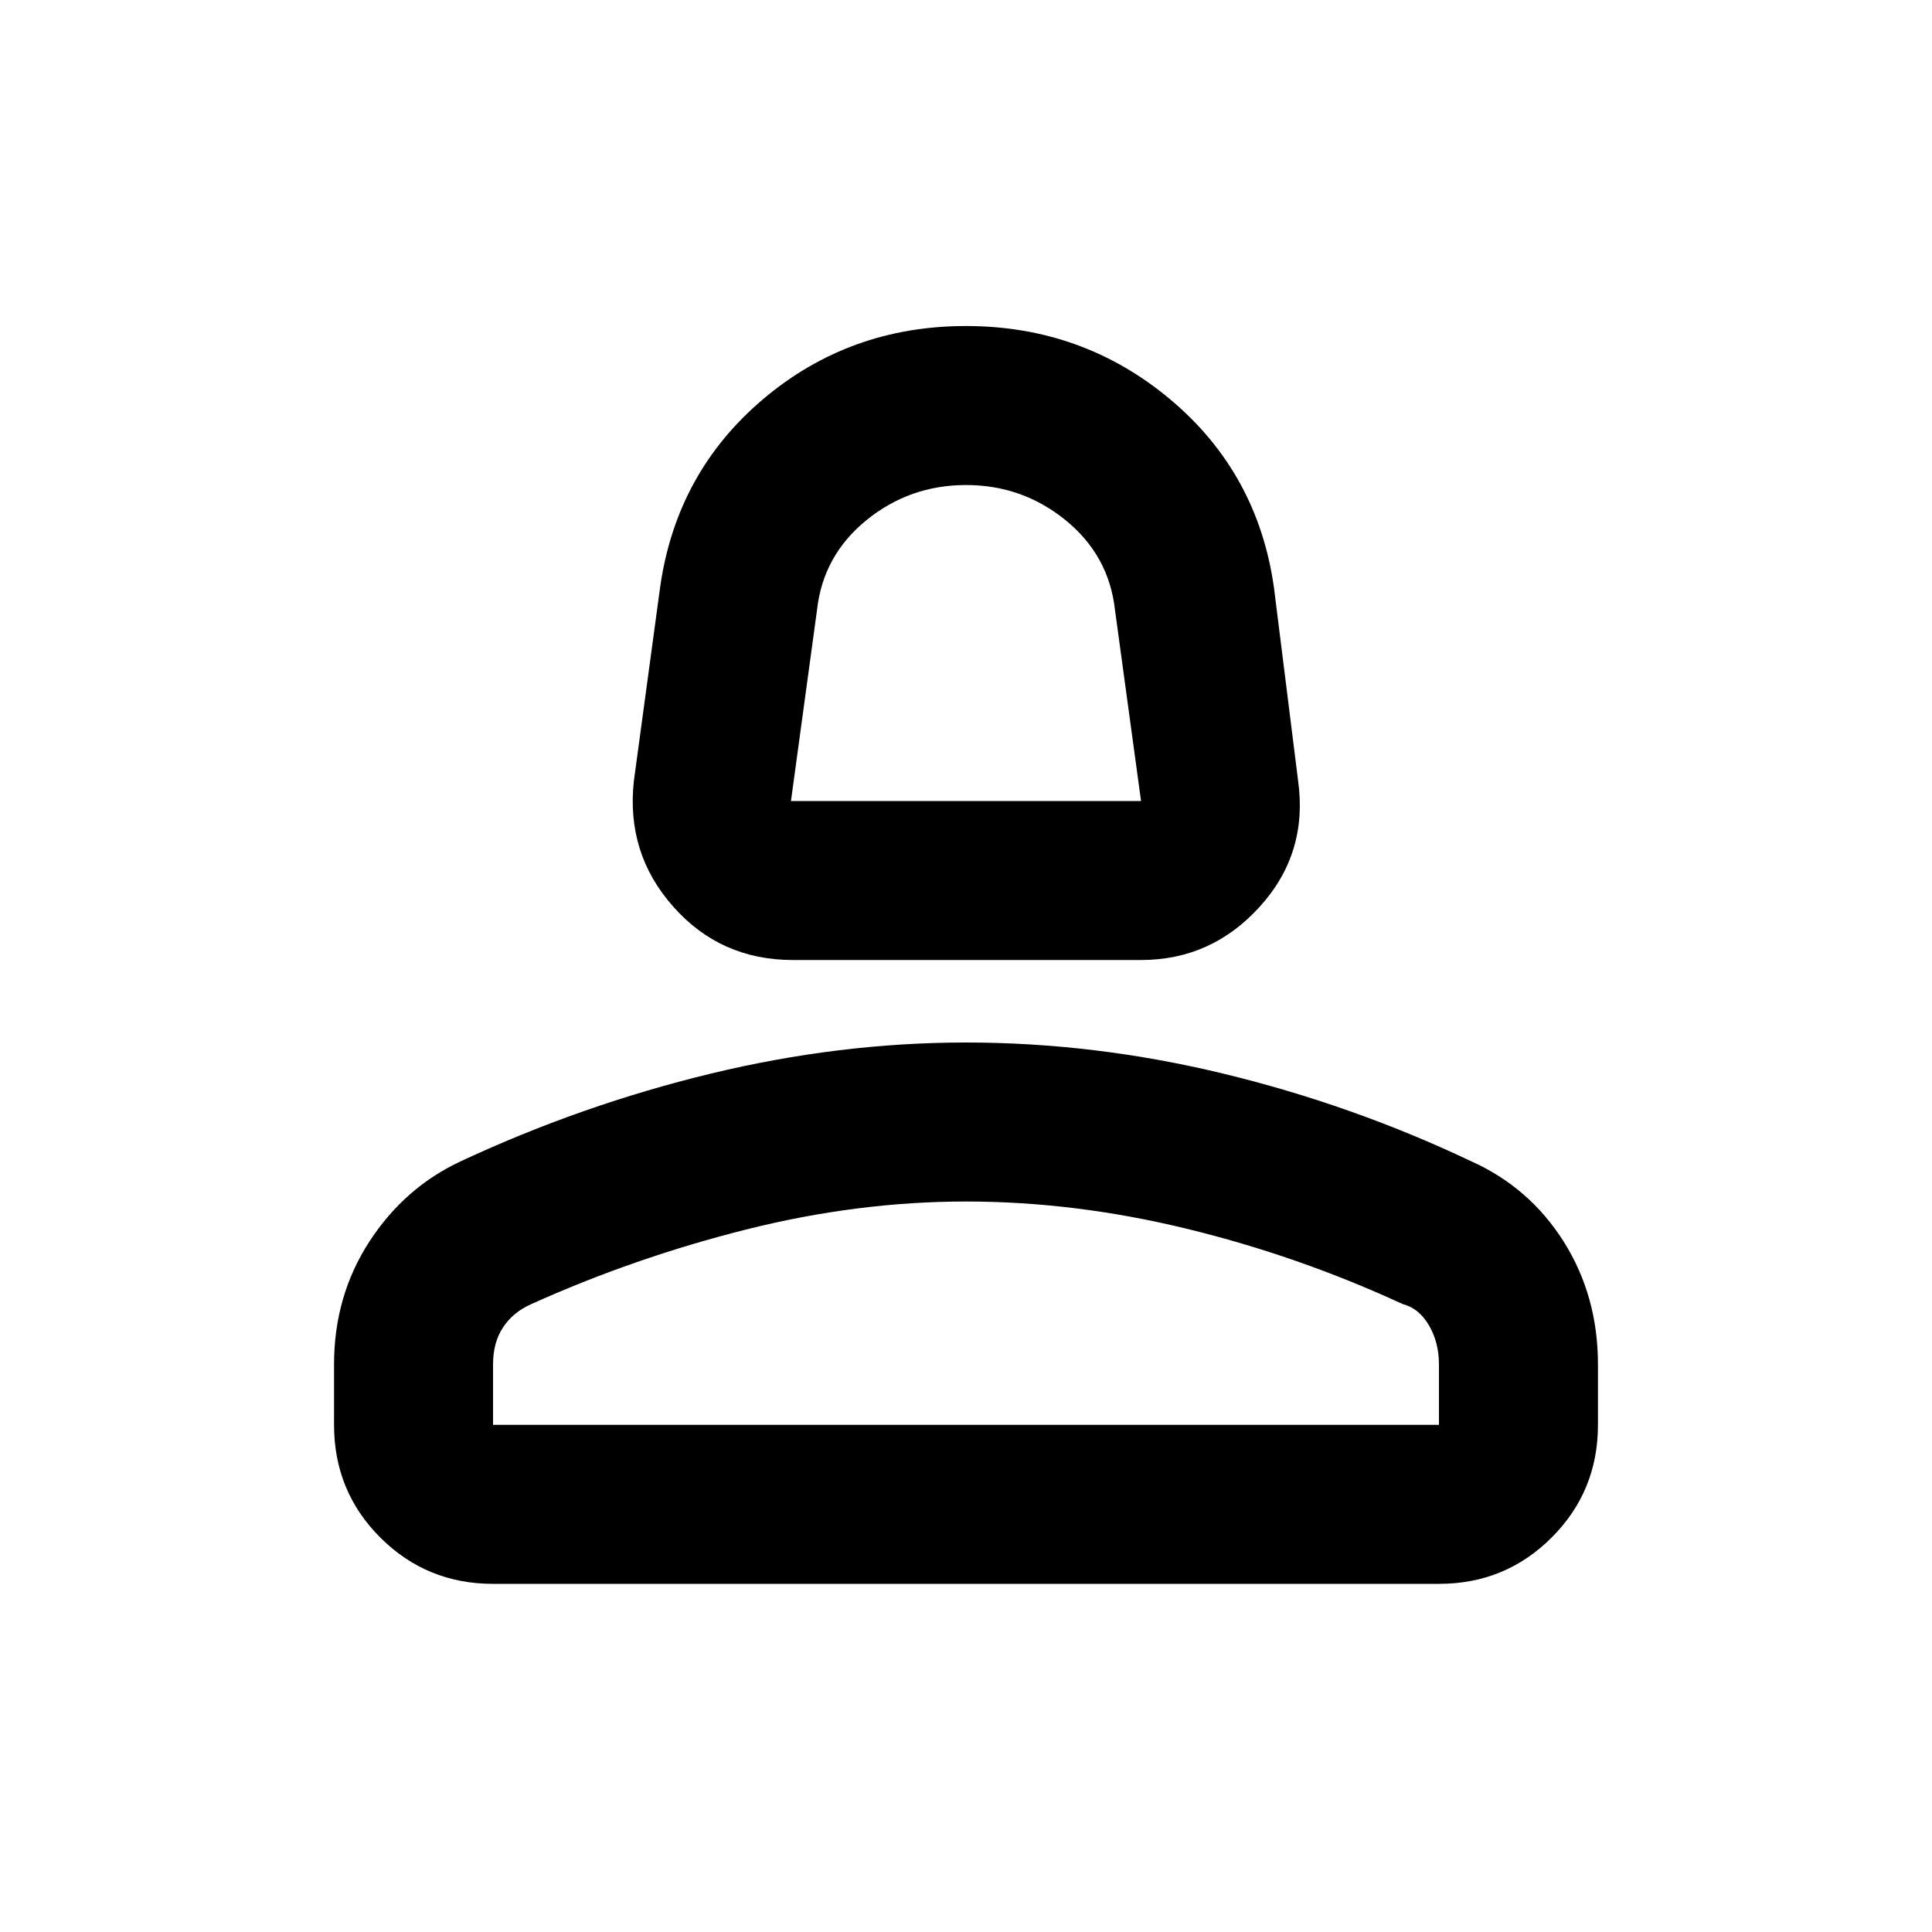 <svg xmlns="http://www.w3.org/2000/svg" height="20" width="20"><path d="M8.208 9.938q-.75 0-1.239-.553-.49-.552-.407-1.302l.271-2Q7 4.896 7.896 4.135q.896-.76 2.104-.76 1.208 0 2.115.76.906.761 1.073 1.948l.25 2q.104.75-.396 1.302-.5.553-1.23.553Zm-.02-1.646h3.624l-.27-1.98q-.063-.562-.511-.927-.448-.364-1.031-.364t-1.031.364q-.448.365-.511.927Zm-3.084 8.104q-.687 0-1.167-.479-.479-.479-.479-1.167v-.625q0-.708.365-1.271.365-.562.948-.833 1.25-.583 2.583-.906 1.334-.323 2.646-.323 1.333 0 2.667.323 1.333.323 2.562.906.604.271.959.833.354.563.354 1.271v.625q0 .688-.48 1.167-.479.479-1.166.479Zm0-1.646h9.792v-.625q0-.229-.104-.406-.104-.177-.271-.219-1.083-.5-2.24-.781-1.156-.281-2.281-.281-1.125 0-2.281.291-1.157.292-2.219.771-.188.083-.292.24-.104.156-.104.385Zm4.896 0Zm0-6.458Z"/></svg>